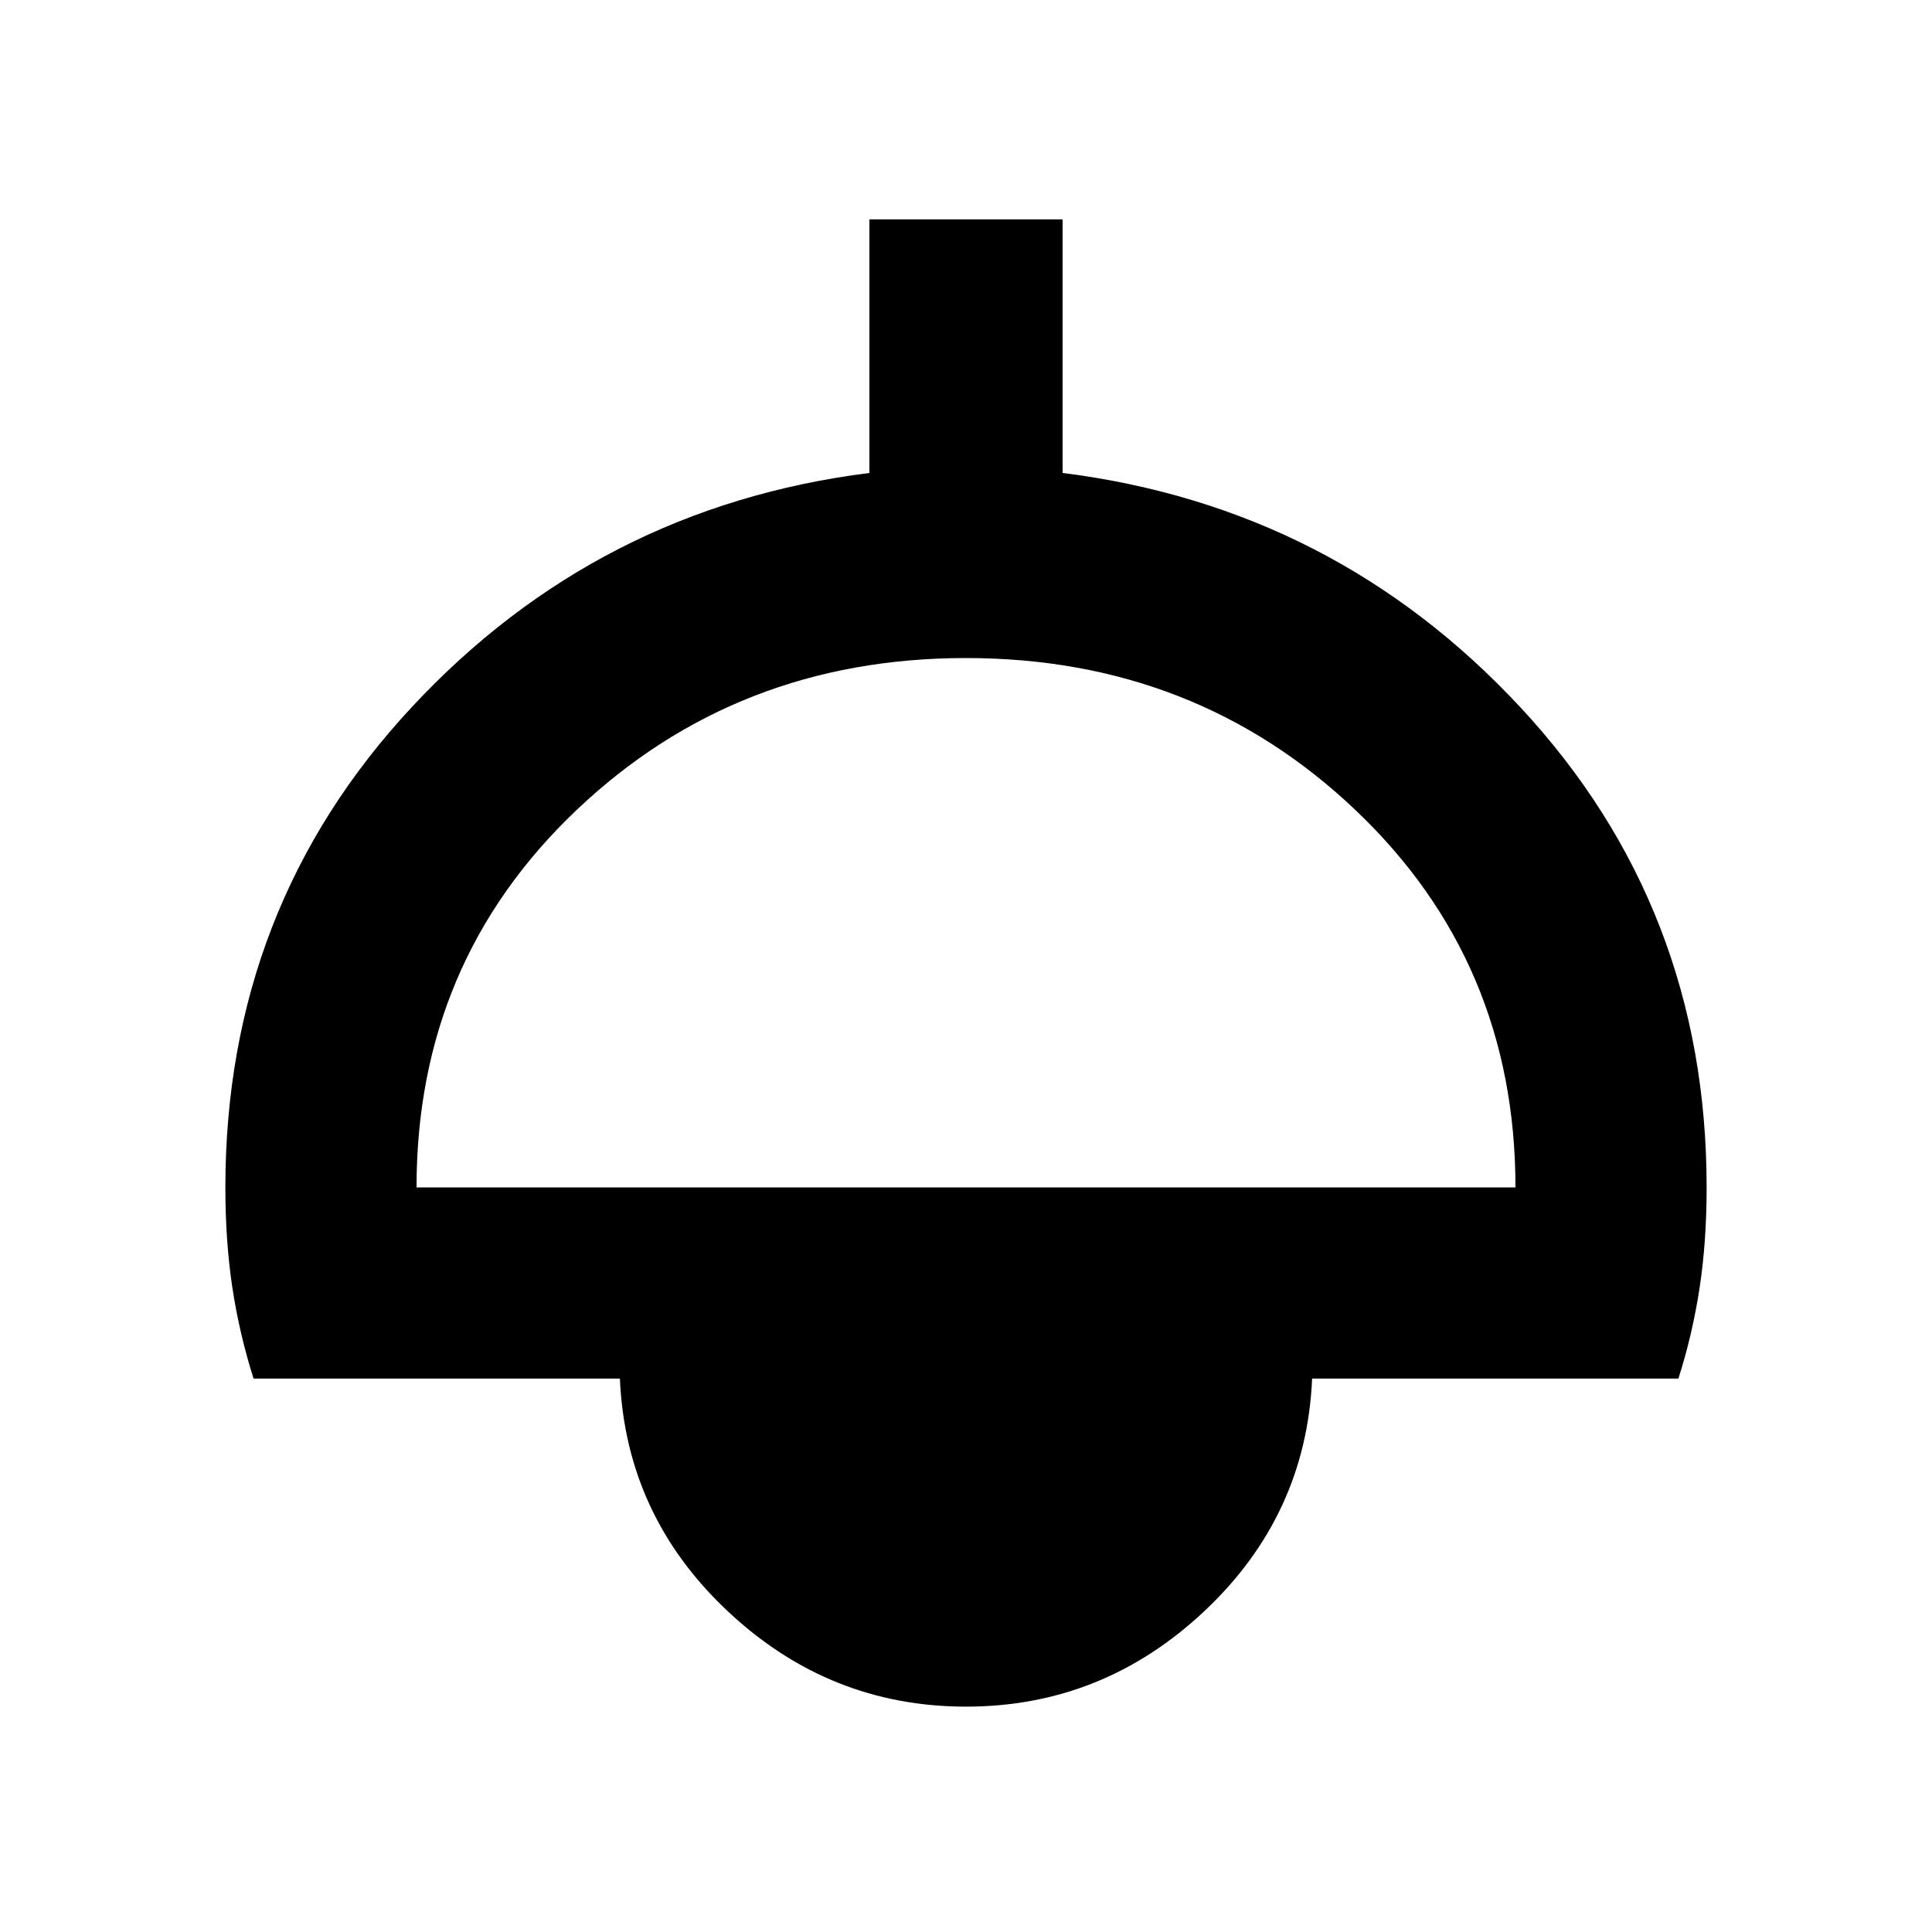 <svg xmlns="http://www.w3.org/2000/svg" height="20" width="20"><path d="M10 17.667Q8.583 17.667 7.531 16.677Q6.479 15.688 6.417 14.271H2.625Q2.479 13.812 2.406 13.333Q2.333 12.854 2.333 12.292Q2.333 9.396 4.26 7.323Q6.188 5.25 9 4.896V2.271H11V4.896Q13.812 5.25 15.74 7.323Q17.667 9.396 17.667 12.292Q17.667 12.854 17.594 13.333Q17.521 13.812 17.375 14.271H13.583Q13.521 15.688 12.469 16.677Q11.417 17.667 10 17.667ZM4.312 12.292H15.688Q15.688 9.958 14.031 8.385Q12.375 6.812 10 6.812Q7.625 6.812 5.969 8.385Q4.312 9.958 4.312 12.292ZM10 15.688Q10.625 15.688 11.062 15.281Q11.5 14.875 11.521 14.271H8.479Q8.5 14.875 8.938 15.281Q9.375 15.688 10 15.688ZM10 15.688Q9.375 15.688 8.938 15.281Q8.5 14.875 8.479 14.271H11.521Q11.5 14.875 11.062 15.281Q10.625 15.688 10 15.688Z"/></svg>
